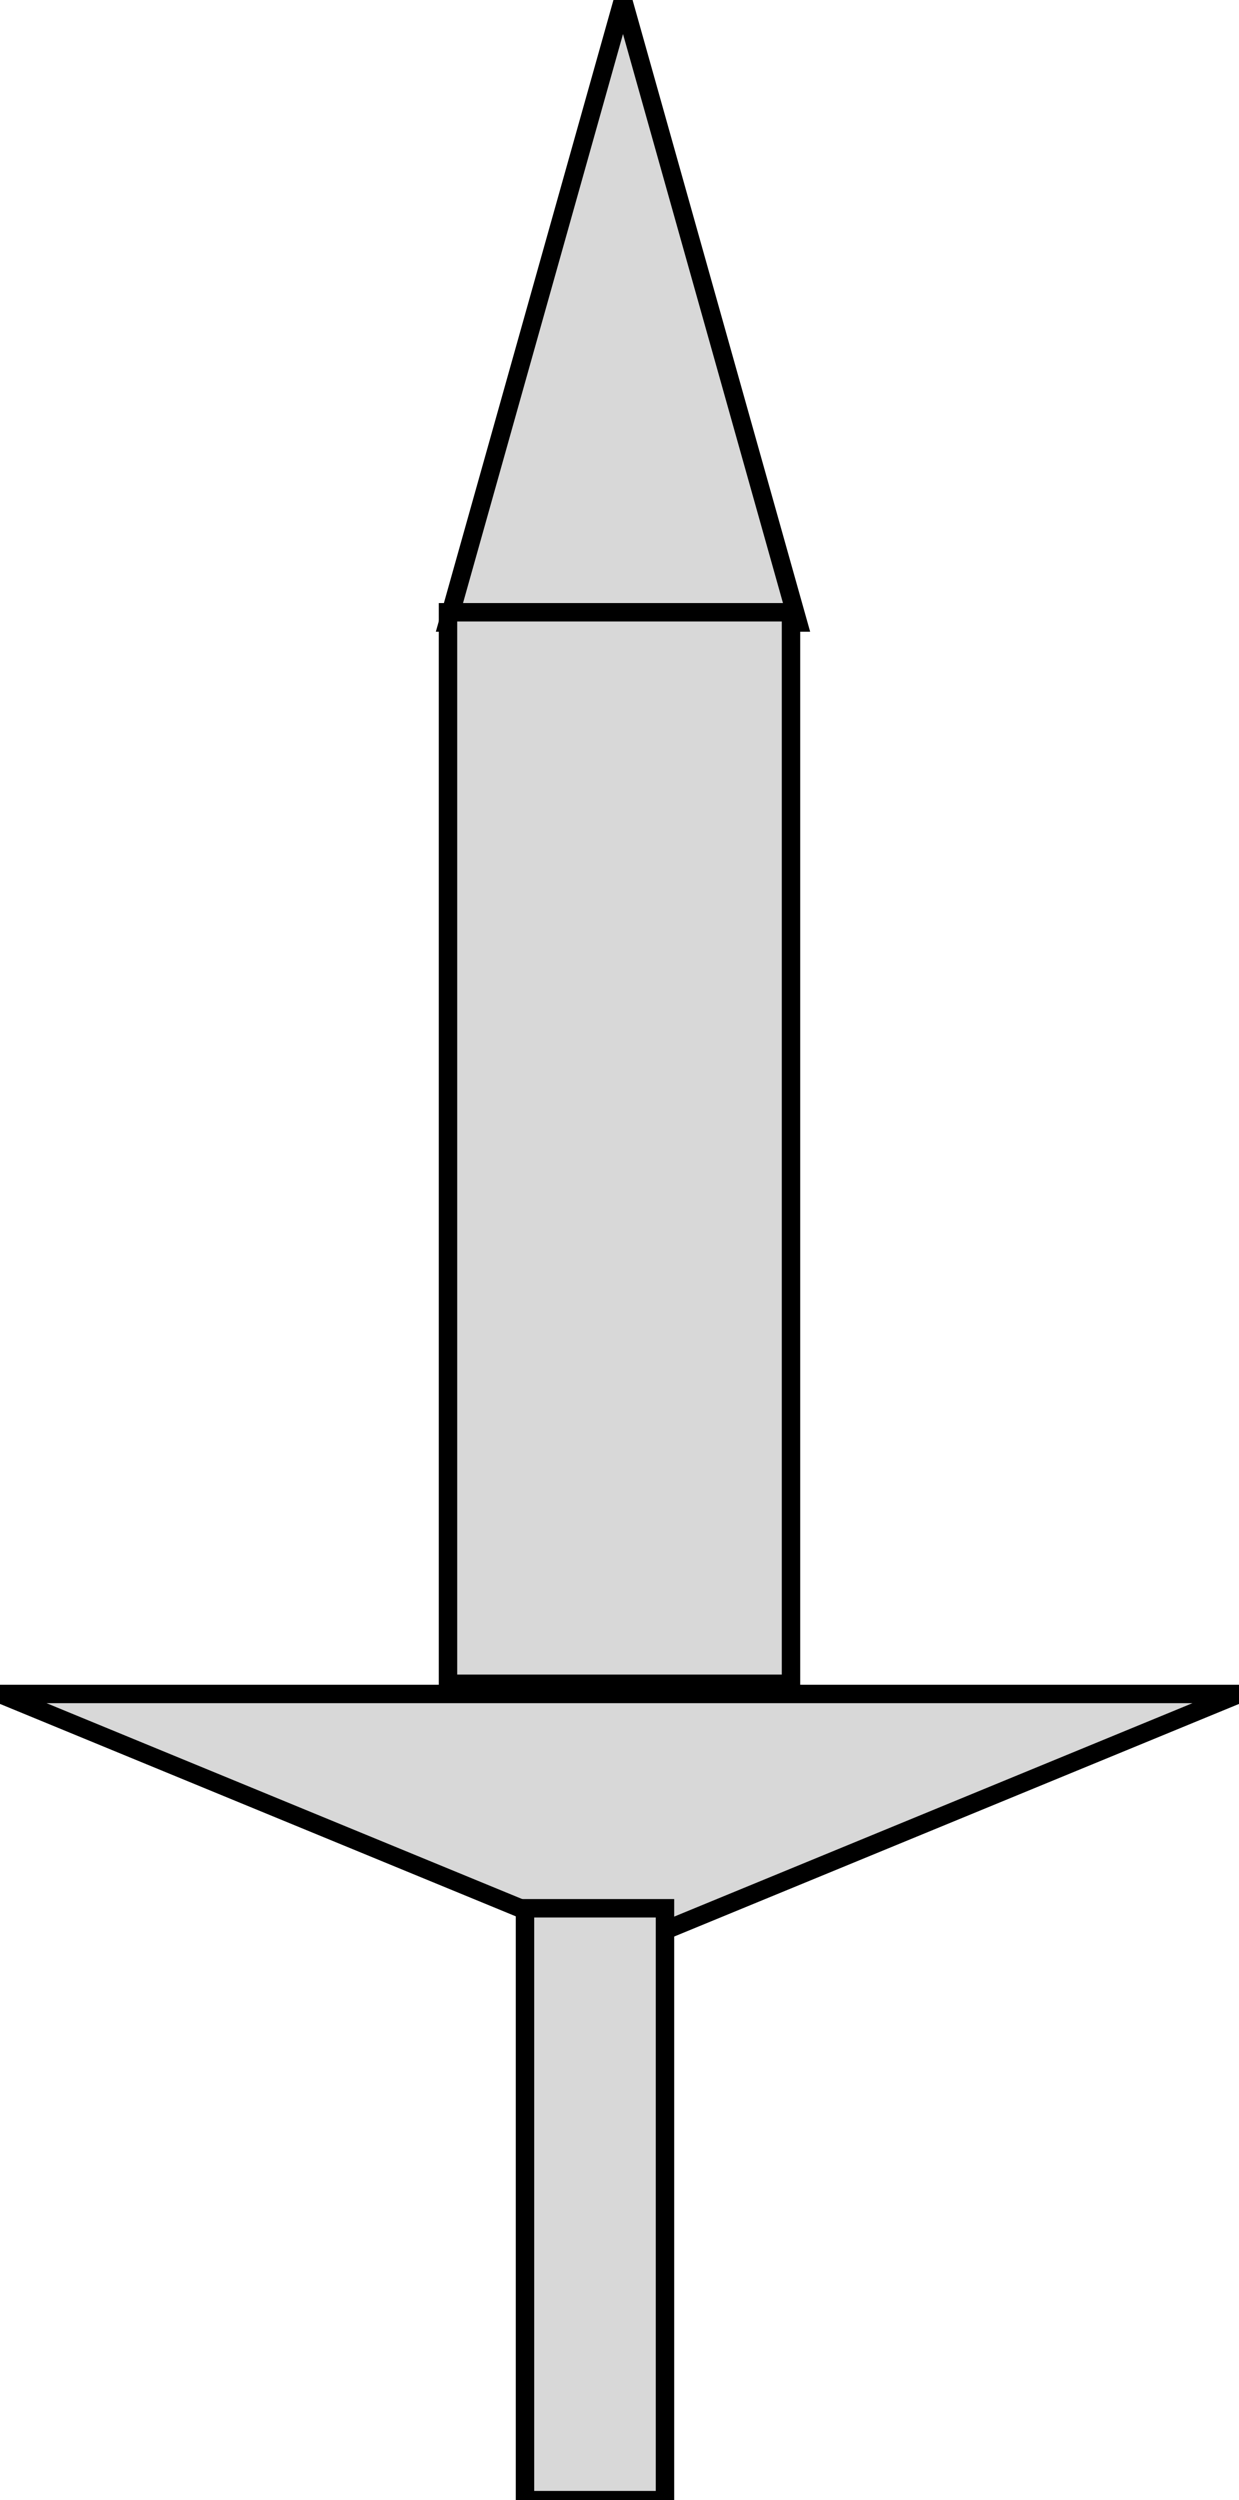 <?xml version="1.0" encoding="utf-8"?>
<svg viewBox="18.355 23.916 67.297 135.706" xmlns="http://www.w3.org/2000/svg" xmlns:bx="https://boxy-svg.com">
  <g transform="matrix(1, 0, 0, 1, -52.836, -36.151)">
    <path d="M 105.03 60.067 L 114.535 93.856 L 95.524 93.856 L 105.03 60.067 Z" style="fill: rgb(216, 216, 216); stroke: rgb(0, 0, 0);" bx:shape="triangle 95.524 60.067 19.011 33.789 0.5 0 1@196ce0d1"/>
    <rect x="95.524" y="93.301" width="18.631" height="58.16" style="fill: rgb(216, 216, 216); stroke: rgb(0, 0, 0);"/>
    <path d="M 104.84 -165.862 L 138.488 -152.014 L 71.191 -152.014 L 104.84 -165.862 Z" style="fill: rgb(216, 216, 216); stroke: rgb(0, 0, 0);" transform="matrix(1, 0, 0, -1, 0, 0)" bx:shape="triangle 71.191 -165.862 67.297 13.848 0.5 0 1@b1067395"/>
    <rect x="99.706" y="163.647" width="7.604" height="32.126" style="fill: rgb(216, 216, 216); stroke: rgb(0, 0, 0);"/>
  </g>
</svg>